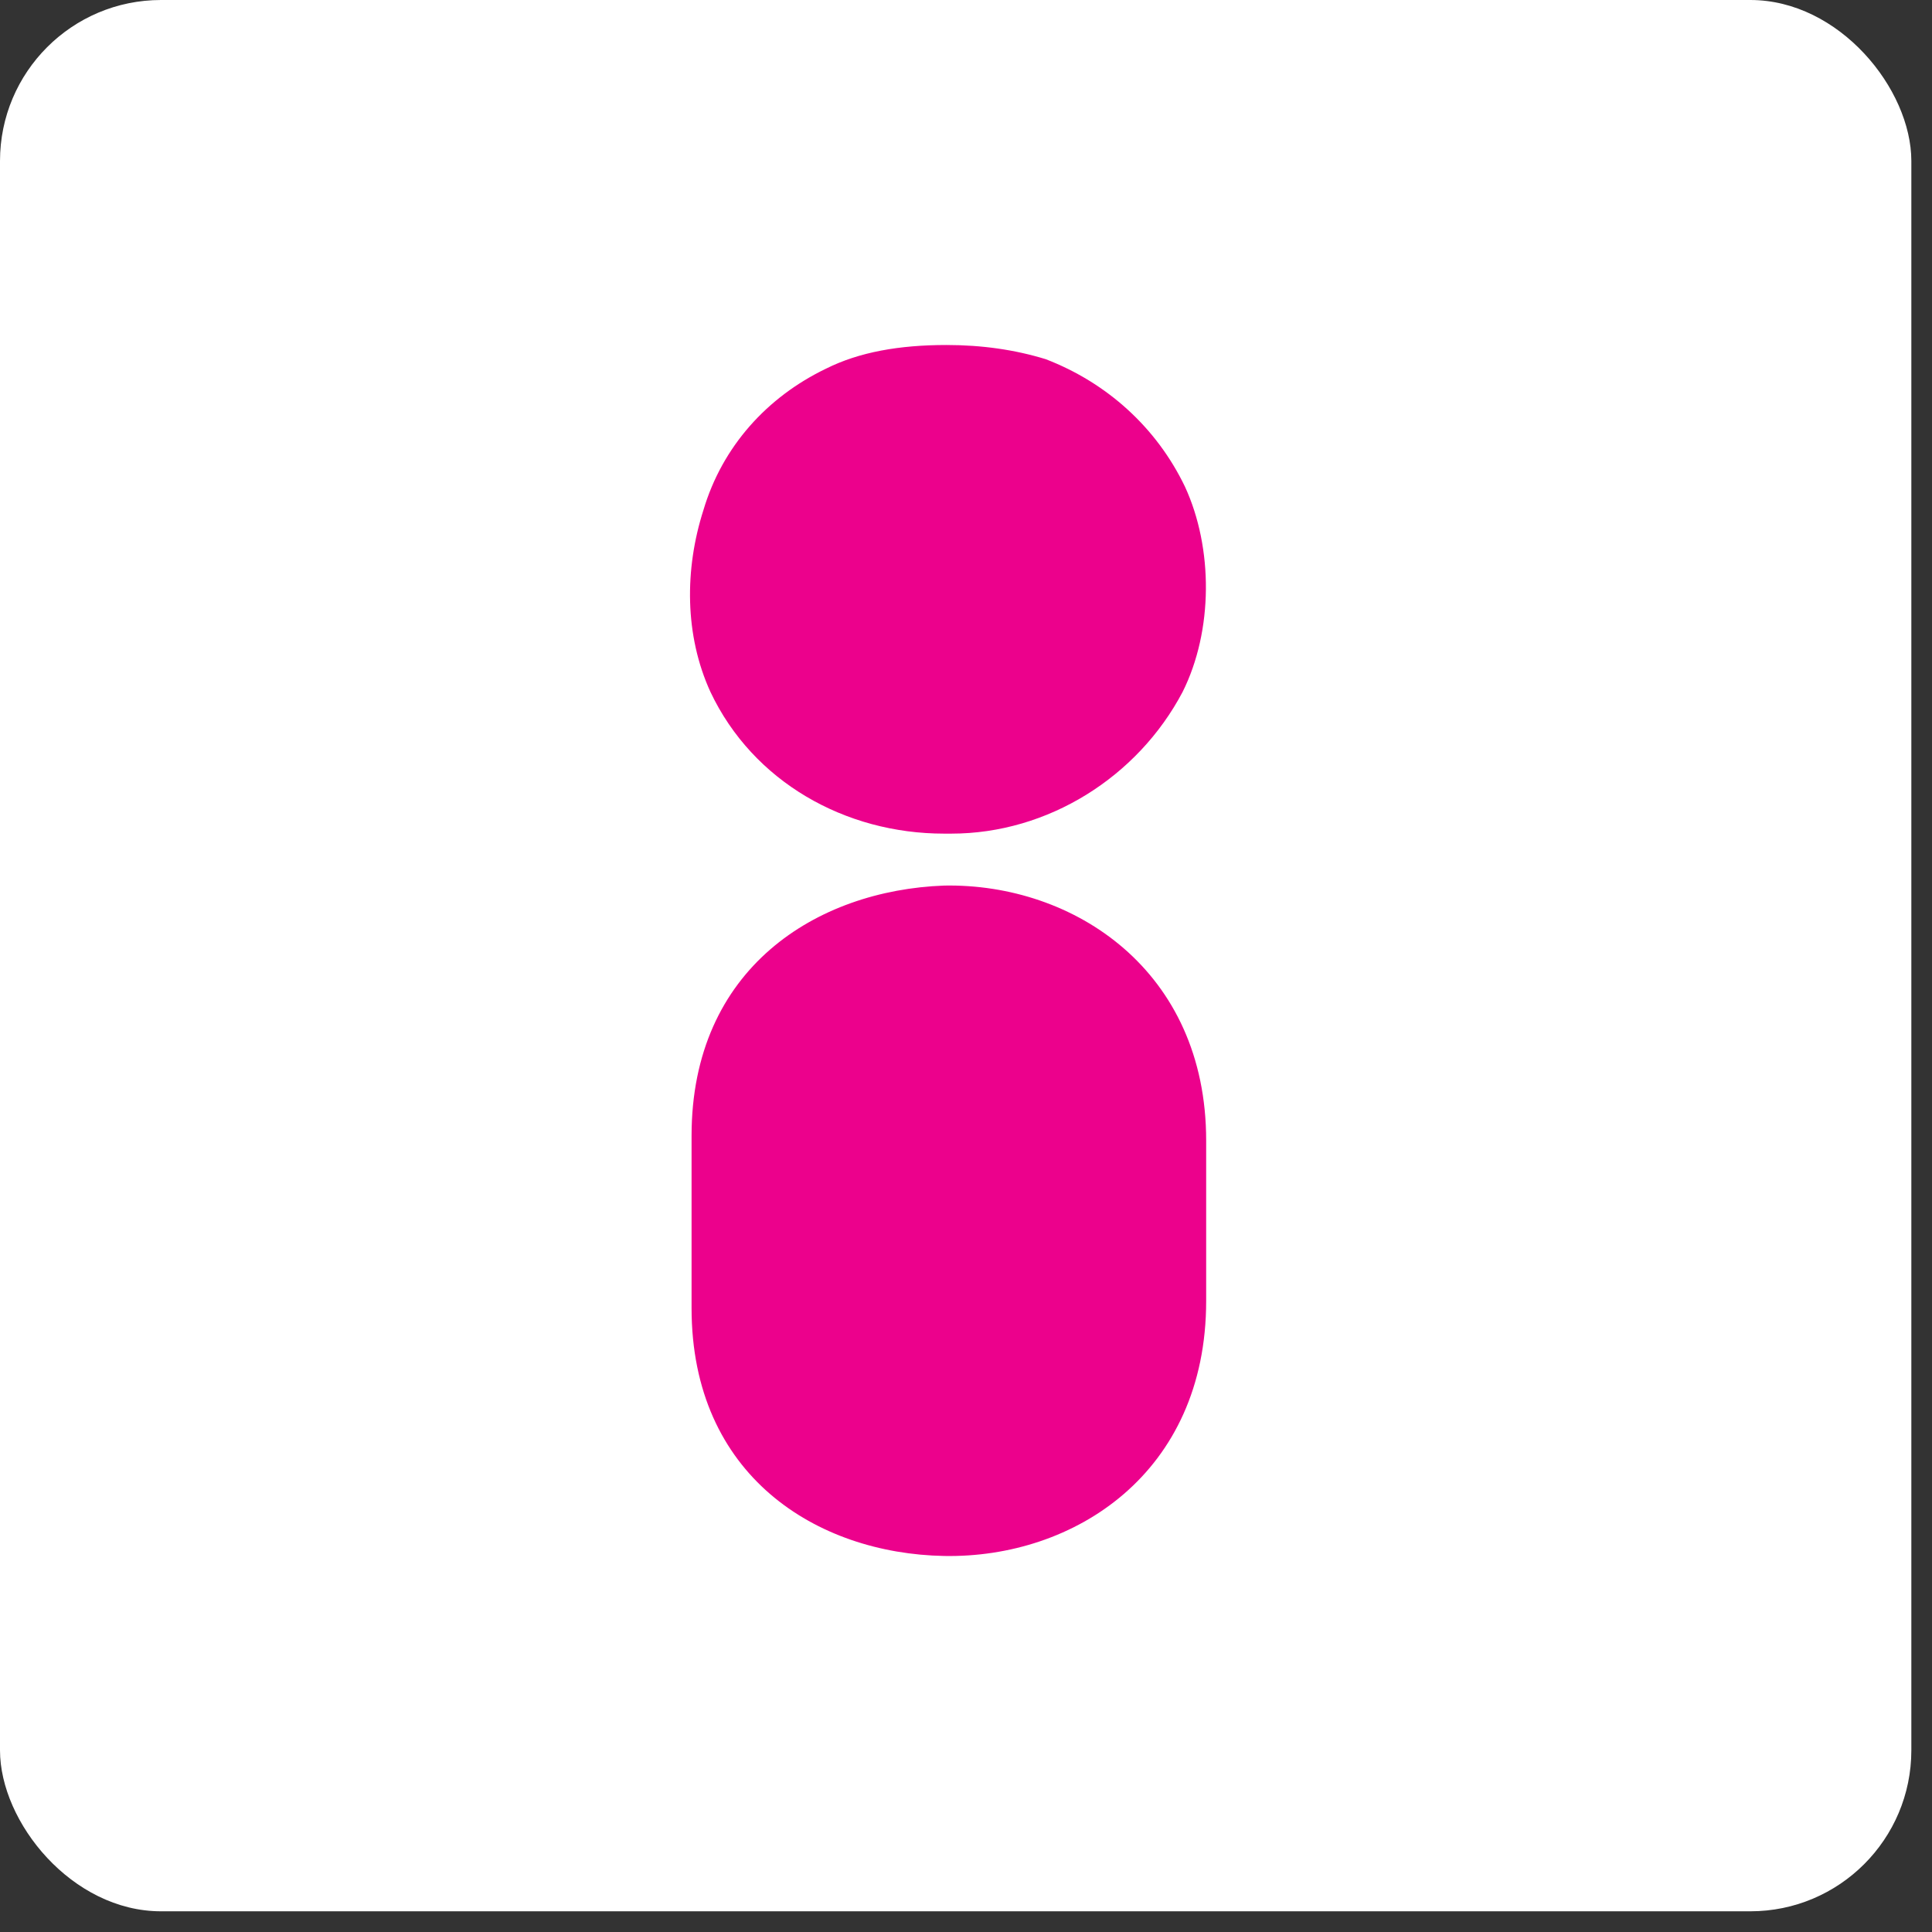 <svg width="84" height="84" fill="none" xmlns="http://www.w3.org/2000/svg"><rect width="100%" height="100%" fill="#333333" stroke="none"/><rect width="83.102" height="83.1" rx="7" fill="#fff"/><path fill-rule="evenodd" clip-rule="evenodd" d="M30.068 56.874c0 7.287 5.44 10.674 10.982 10.777 5.645.102 11.392-3.593 11.392-11.085v-6.979c0-7.39-5.747-11.187-11.392-11.084-5.542.205-10.982 3.592-10.982 10.879v7.492zM41.153 15c-2.053 0-3.797.308-5.234 1.026-2.566 1.232-4.516 3.387-5.337 6.158-.821 2.566-.821 5.44.308 7.903 1.847 3.9 5.85 6.158 10.16 6.158h.308c4.208 0 8.108-2.463 10.058-6.158 1.335-2.668 1.335-6.26.103-8.929-1.232-2.566-3.387-4.516-6.055-5.542-1.335-.41-2.771-.616-4.311-.616z" fill="#EC018C"/></svg>